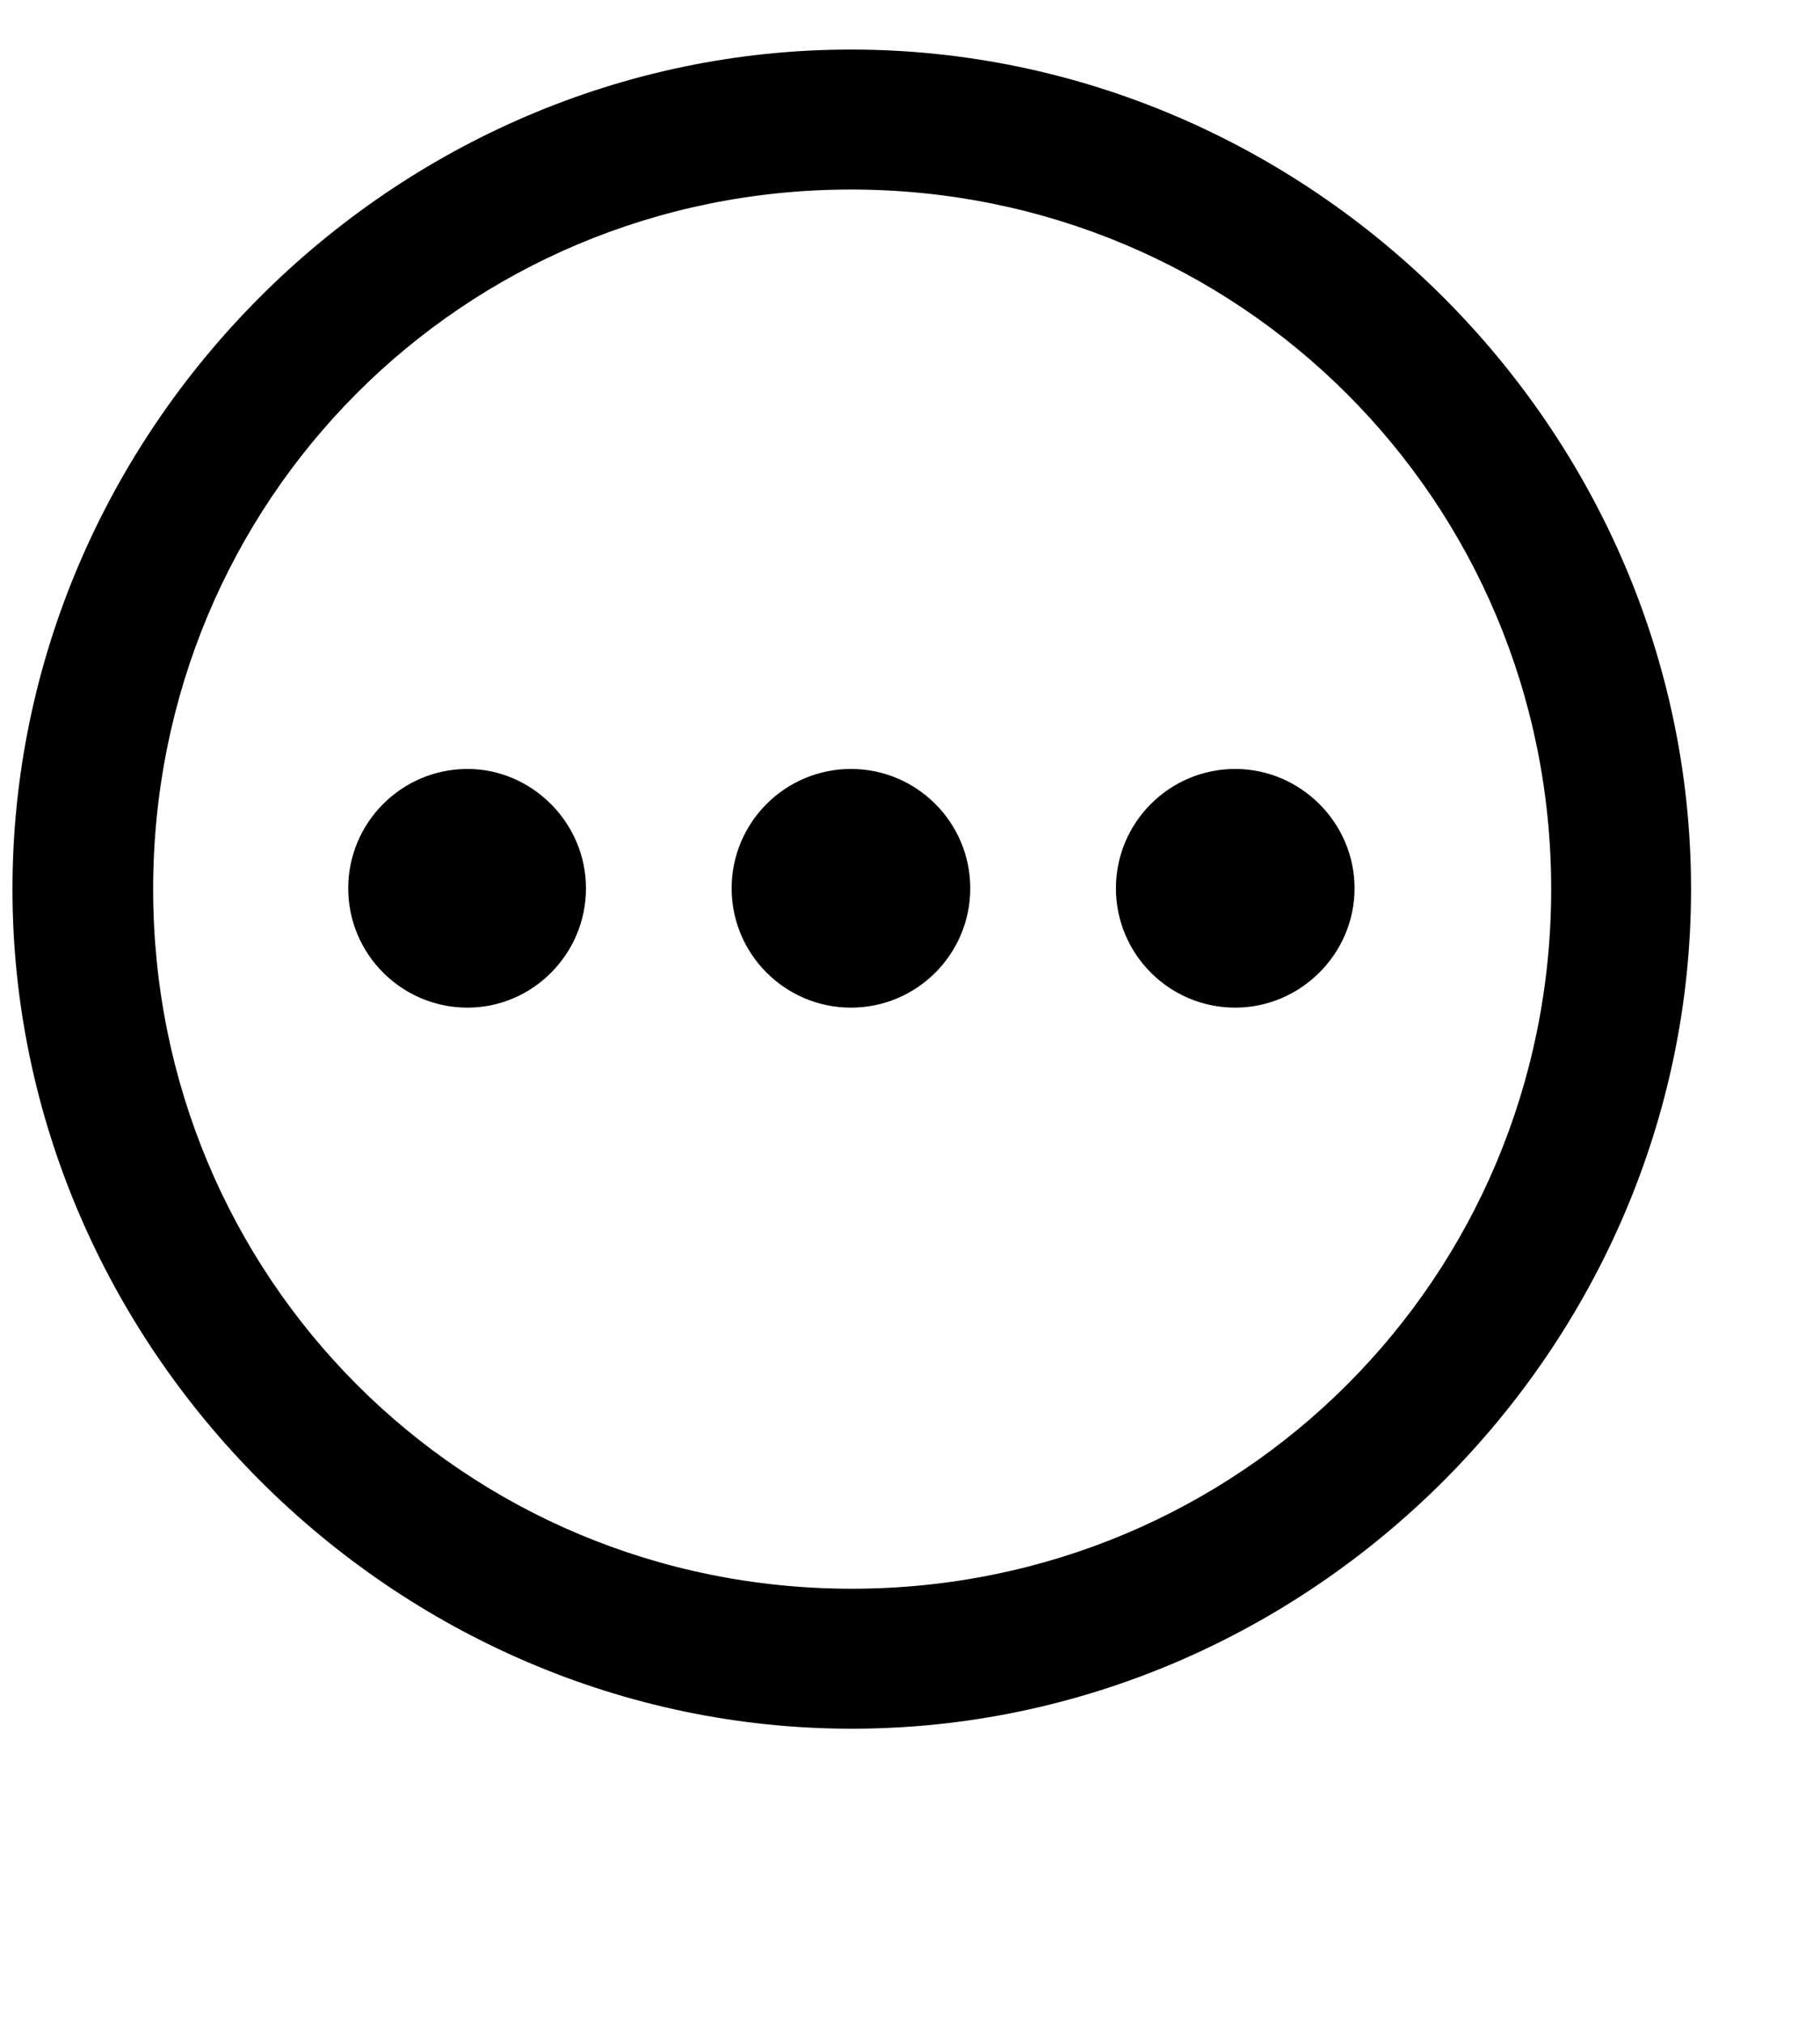 <svg viewBox="0 0 27 30" fill="currentColor" xmlns="http://www.w3.org/2000/svg">
<path d="M12.636 25.638C5.837 25.638 0.185 19.986 0.185 13.187C0.185 6.375 5.825 0.735 12.624 0.735C19.436 0.735 25.087 6.375 25.087 13.187C25.087 19.986 19.448 25.638 12.636 25.638ZM12.636 23.562C18.398 23.562 23.012 18.948 23.012 13.187C23.012 7.425 18.386 2.811 12.624 2.811C6.862 2.811 2.272 7.425 2.272 13.187C2.272 18.948 6.875 23.562 12.636 23.562ZM6.936 14.944C5.959 14.944 5.166 14.151 5.166 13.174C5.166 12.198 5.959 11.404 6.936 11.404C7.888 11.404 8.693 12.198 8.693 13.174C8.693 14.151 7.9 14.944 6.936 14.944ZM12.624 14.944C11.648 14.944 10.854 14.151 10.854 13.174C10.854 12.198 11.648 11.404 12.624 11.404C13.601 11.404 14.394 12.198 14.394 13.174C14.394 14.151 13.601 14.944 12.624 14.944ZM18.325 14.944C17.348 14.944 16.555 14.151 16.555 13.174C16.555 12.198 17.348 11.404 18.325 11.404C19.289 11.404 20.095 12.198 20.095 13.174C20.095 14.151 19.289 14.944 18.325 14.944Z" fill="black" style="fill:black;fill-opacity:1;"/>
</svg>
